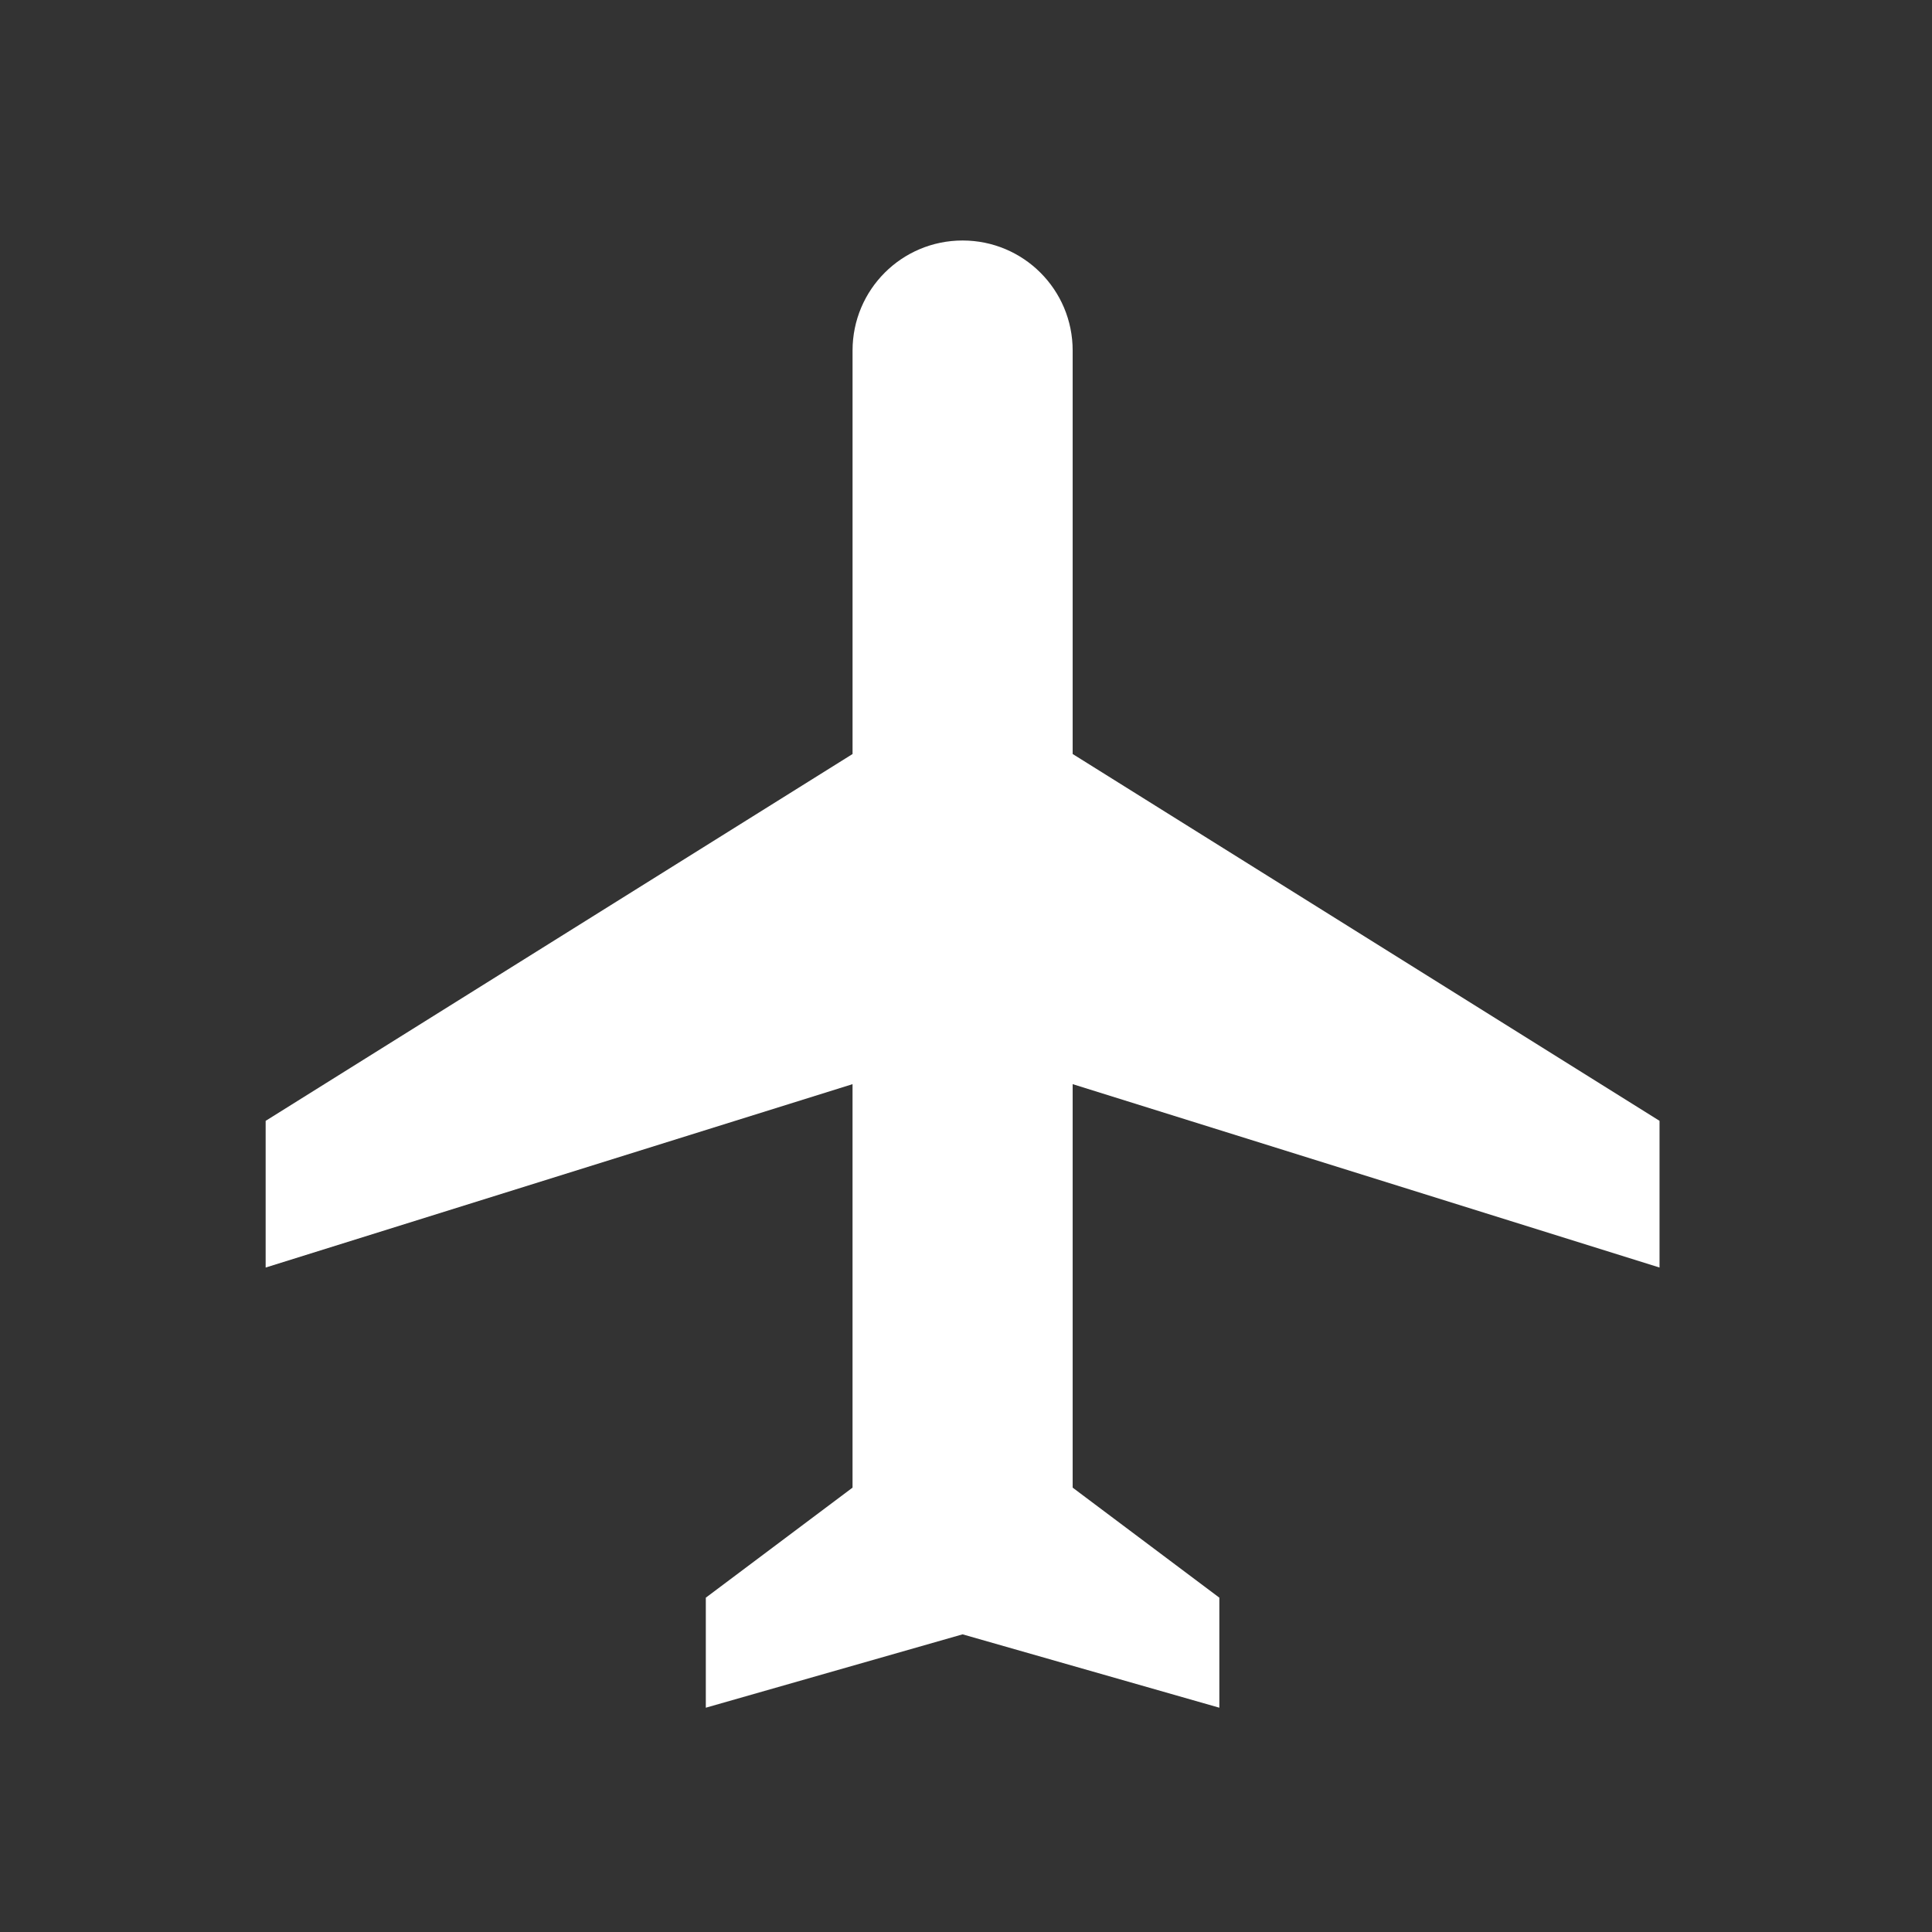 <?xml version="1.0" encoding="utf-8"?>
<!-- Generator: Adobe Illustrator 16.0.0, SVG Export Plug-In . SVG Version: 6.00 Build 0)  -->
<!DOCTYPE svg PUBLIC "-//W3C//DTD SVG 1.1//EN" "http://www.w3.org/Graphics/SVG/1.1/DTD/svg11.dtd">
<svg version="1.1" id="图层_1" xmlns="http://www.w3.org/2000/svg" xmlns:xlink="http://www.w3.org/1999/xlink" x="0px" y="0px"
	 width="100px" height="100px" viewBox="0 0 100 100" enable-background="new 0 0 100 100" xml:space="preserve">
<rect x="0" y="0" width="100" height="100" fill="#333333" stroke="none"/>
<g display="none">
	<path display="inline" fill="#6E6E6E" d="M49.888,6.713c-23.472,0-42.5,19.029-42.5,42.5s19.028,42.5,42.5,42.5
		c23.471,0,42.5-19.027,42.5-42.5C92.389,25.741,73.359,6.713,49.888,6.713L49.888,6.713z M49.888,83.912
		c-19.164,0-34.7-15.535-34.7-34.699s15.534-34.7,34.7-34.7c19.163,0,34.699,15.536,34.699,34.7S69.051,83.912,49.888,83.912
		L49.888,83.912z"/>
	<path display="inline" fill="#6E6E6E" d="M47.954,29.176c0,2.761,2.241,5.002,5.007,5.002c2.762,0,5.003-2.241,5.003-5.002
		c0-2.767-2.241-5.008-5.003-5.008C50.195,24.17,47.954,26.411,47.954,29.176L47.954,29.176z M51.518,75.258
		c-3.689,0.922-8.801,0.842-11.354-0.186c-2.557-1.023-3.486-4.754-2.064-8.284l6.369-15.871c1.417-3.53-0.426-7.254-4.092-8.272
		l-1.218-0.338c-3.666-1.018-3.594-2.352,0.164-2.96l3.644-0.595c3.757-0.611,8.92-0.274,11.475,0.75
		c2.557,1.027,3.479,4.753,2.054,8.285l-5.937,14.701c-1.43,3.531,0.357,7.312,3.959,8.398c3.607,1.09,3.537,2.734-0.154,3.659
		l-2.842,0.711L51.518,75.258L51.518,75.258z"/>
</g>
<path display="none" fill="#6E6E6E" d="M97.372,44.407L79.967,22.485c-1.922-2.402-5.479-2.402-7.4,0L55.258,44.407
	c-1.346,1.635-0.09,4.134,2.024,4.134h6.823c-0.19,12.783-0.19,29.034-22.593,42.012c-0.577,0.385-0.289,1.25,0.384,1.153
	c42.875-6.634,46.336-35.38,46.434-43.069h7.111C97.563,48.541,98.718,46.042,97.372,44.407L97.372,44.407z M42.569,49.886h-6.824
	c0.192-12.784,0.192-29.035,22.595-42.011c0.577-0.384,0.288-1.25-0.384-1.154c-42.884,6.633-46.344,35.475-46.44,43.069H4.403
	c-2.115,0-3.364,2.499-2.019,4.133l17.398,21.923c1.923,2.403,5.479,2.403,7.401,0l17.405-21.923
	C45.838,52.385,44.685,49.886,42.569,49.886L42.569,49.886z"/>
<path display="none" fill="#6E6E6E" d="M92.389,65.143h-42.5V54.518H23.334v-42.5h37.18v10.625h31.875l-10.625,21.25L92.389,65.143z
	 M12.709,91.714c-2.94,0-5.321-2.381-5.321-5.305V12.034c0-2.941,2.38-5.321,5.321-5.321s5.321,2.379,5.321,5.321v74.375
	C18.013,89.333,15.633,91.714,12.709,91.714L12.709,91.714z"/>
<g display="none">
	<path display="inline" fill="#6E6E6E" d="M80.667,34.834c-2.097,1.822-5.163,1.717-6.858-0.229
		c-1.688-1.948-1.363-5.001,0.732-6.821c2.092-1.822,5.163-1.719,6.857,0.229C83.089,29.959,82.764,33.01,80.667,34.834
		L80.667,34.834z M93.503,26.622L78.331,9.166c-2.579-2.968-7.063-3.287-10.026-0.713L47.113,26.872l4.442,5.114l6.282,7.223
		c0.83,0.951,0.728,2.466-0.274,3.334l-0.181,0.154c-0.998,0.871-2.489,0.784-3.337-0.192l-6.28-7.222l-4.442-5.11l-7.59,6.592
		l3.544,4.068l4.09,4.71c0.88,1.013,0.753,2.499-0.248,3.367l-0.18,0.153c-0.999,0.872-2.501,0.768-3.367-0.224l-4.093-4.711
		l-3.535-4.068l-7.584,6.592l4.442,5.114l6.282,7.227c0.827,0.949,0.721,2.464-0.274,3.33l-0.18,0.154
		c-1.004,0.873-2.493,0.785-3.34-0.188l-6.282-7.227l-4.442-5.109L6.961,61.779c-2.959,2.568-3.267,7.059-0.688,10.023
		l15.172,17.454c2.581,2.972,7.067,3.29,10.027,0.716l61.342-53.327C95.773,34.078,96.084,29.586,93.503,26.622L93.503,26.622z"/>
</g>
<g display="none">
	<path display="inline" fill="#6E6E6E" d="M49.888,6.713c-23.472,0-42.5,19.028-42.5,42.5c0,23.473,19.028,42.5,42.5,42.5
		c23.471,0,42.5-19.027,42.5-42.5C92.389,25.742,73.359,6.713,49.888,6.713L49.888,6.713z M53.518,9.724c0,0,2.662-1.544,3.59-0.617
		c0.927,0.926,4.168-0.154,12.506,4.786c0,0-1.836,1.959-2.236,1.841c0.232,0.426,0.955,1.724,1.466,2.526
		c0.618,0.97,0.771,1.037,0.771,1.037l-0.615,0.927l0.615,0.154c-0.615-0.154-0.926,1.698-1.818,2.007
		c-0.896,0.309,0.273,2.007-0.031,2.316c-0.311,0.309,0.152,3.088,0,4.725c-0.154,1.638-0.771,0.216-1.543,0
		c-0.773-0.215-2.011-0.711-2.113-1.174c-0.106-0.463-0.358-1.853-0.051-2.625c0.309-0.771-0.927-1.544-1.543-2.11
		c-0.617-0.565-3.089,0.104-3.553,0c-0.463-0.103-0.771-1.44-0.771-2.676c0-1.236,2.162,0.154,3.379,0
		c1.218-0.154,1.408-3.232,1.408-3.232l-0.07-2.617c-0.498-0.199-0.579-0.458,0.226-0.79c0,0-2.625-0.617-3.241,0.772
		c-0.617,1.389-0.928,1.255-1.082,2.635s-2.572,0.164-3.14,0c-0.565-0.165-2.11-2.018-2.11-2.018
		c0.465-1.081,0.772-1.853,0.772-1.853l-0.81-1.853V9.724H53.518z M29.159,24.083c0.262-0.35,2.008-3.396,4.169-2.47
		c2.162,0.926,3.551-1.081,3.551-1.081s3.174-3.242,3.363-2.779l0.189,0.463c-0.189-0.463,2.625-1.235,2.934,0.31
		c0.309,1.544,2.162,2.32,2.162,2.32s-1.081,1.848-0.772,3.237c0.309,1.391,1.389,1.699,0.772,2.935
		c-0.618,1.234-1.853,1.698-2.162,2.315c-0.309,0.618-2.848-2.007-3.123-2.934c-0.275-0.926-1.631-1.853-2.806-1.544
		s-4.263,1.081-4.88,0.772C31.939,25.318,28.436,25.049,29.159,24.083L29.159,24.083z M70.539,69.479
		c-1.234,3.242-4.168,8.803-5.712,10.348c-1.545,1.545-3.397,4.479-4.787,5.559s-1.39,3.09-3.088,2.936
		c-1.699-0.154-3.706-4.941-3.243-6.176c0.464-1.236-8.492-3.398-8.492-3.398s-3.86-0.463-4.632-7.873
		c-0.137-1.32-0.226-2.256-0.279-2.906c-1.16-0.512-5.71-2.396-8.522-1.727c-3.243,0.771-4.015-1.029-6.794-1.441l-4.787-4.426
		c0,0-7.874-9.109-6.948-10.654c0.926-1.544,0.926-5.713,1.081-6.64c0.155-0.926-1.232-6.794-1.157-7.565
		c0.076-0.772-1.159-3.706-1.159-3.706s2.934-6.177,3.397-6.177s2.162,5.25,3.86,5.404c1.698,0.154,6.33-0.154,7.025-0.926
		c0.695-0.772,1.313-1.698,2.084-1.698s0.772-0.464,2.162,0.154c1.389,0.617,2.934,1.544,3.551,2.47
		c0.618,0.927-0.463,2.779,2.779,2.779c3.243,0,3.243-0.771,3.706,1.39c0.463,2.162,1.012,6.948-0.343,7.258
		c-1.355,0.309-5.37,5.009-5.061,6.519c0.309,1.51,0.309,3.826-0.309,5.216c-0.617,1.389-1.081,1.852-3.396,1.697
		c-2.315-0.156-4.274-1.391-4.917,0.463c-0.642,1.854-1.871,6.025,0.285,5.605c0,0,3.396-1.033,4.632,0
		c1.235,1.033,9.11,4.432,9.11,4.432s7.103-7.723,18.22-2.779l1.854,1.236l3.089-0.672c0,0,4.015-1.184,5.403-0.873l1.391,0.309
		v-0.617C70.539,62.994,71.773,66.236,70.539,69.479L70.539,69.479z M88.604,51.878c0,0-0.926-1.391-0.926-2.852
		c0-1.462-1.08-1.318-1.08-3.171s-1.391-1.235-2.316-2.47c-0.926-1.235-1.389,0.463-2.16,0.617s-0.618,1.39-1.391,2.856
		c-0.771,1.467-2.778,2.394-3.396,2.118c-0.618-0.273-2.937-2.35-3.089-2.813c-0.155-0.463-3.243-3.088-3.157-3.705
		c0.086-0.618-0.856-3.86-1.476-5.404c-0.617-1.544,0-7.628,0-7.628c-0.928-0.524,8.492-4.416,7.258-4.879
		c-1.234-0.464-1.854-5.559-1.854-5.559l4.494,2.315c4.494,2.316,10.174,20.691,10.174,20.691v5.249L88.604,51.878z"/>
</g>
<g display="none">
	<path display="inline" fill="#6E6E6E" d="M82.206,18.25c-5.894,0-10.632,4.739-10.632,10.632c0,3.074,1.322,5.849,3.416,7.813
		L62.18,63.424c-0.385-0.043-0.812-0.086-1.195-0.086c-1.024,0-2.008,0.128-2.945,0.428L48.004,49.205
		c1.494-1.836,2.392-4.184,2.392-6.704c0-5.892-4.739-10.631-10.632-10.631s-10.633,4.739-10.633,10.631
		c0,2.049,0.555,3.928,1.581,5.551l-8.283,9.863c-1.196-0.47-2.562-0.769-3.928-0.769c-5.893,0-10.632,4.738-10.632,10.631
		s4.739,10.632,10.632,10.632c5.892,0,10.63-4.739,10.63-10.632c0-2.049-0.597-4.014-1.622-5.635l8.583-9.692
		c1.154,0.426,2.391,0.641,3.672,0.641c0.981,0,1.878-0.129,2.776-0.385l10.162,14.562c-1.494,1.834-2.349,4.141-2.349,6.703
		c0,5.893,4.741,10.631,10.631,10.631c5.894,0,10.633-4.738,10.633-10.631c0-3.074-1.324-5.851-3.416-7.814l12.854-26.729
		c0.385,0.043,0.768,0.085,1.194,0.085c5.894,0,10.632-4.739,10.632-10.63C92.88,22.989,88.057,18.25,82.206,18.25L82.206,18.25z
		 M18.457,72.604c-2.647,0-4.825-2.136-4.825-4.824c0-2.647,2.136-4.825,4.825-4.825c2.647,0,4.825,2.135,4.825,4.825
		C23.282,70.426,21.104,72.604,18.457,72.604L18.457,72.604z M34.896,42.501c0-2.647,2.135-4.825,4.825-4.825
		c2.69,0,4.826,2.136,4.826,4.825c0,2.647-2.136,4.826-4.826,4.826C37.031,47.327,34.896,45.149,34.896,42.501L34.896,42.501z
		 M60.941,78.795c-2.646,0-4.825-2.135-4.825-4.824c0-2.646,2.136-4.824,4.825-4.824c2.646,0,4.824,2.135,4.824,4.824
		C65.768,76.618,63.589,78.795,60.941,78.795L60.941,78.795z M82.206,33.707c-2.647,0-4.825-2.136-4.825-4.825
		c0-2.648,2.135-4.825,4.825-4.825c2.646,0,4.823,2.134,4.823,4.825C87.029,31.571,84.854,33.707,82.206,33.707L82.206,33.707z"/>
	<path display="inline" fill="#6E6E6E" d="M11.924,67.48c0,3.584,2.906,6.49,6.491,6.49c3.583,0,6.49-2.906,6.49-6.49
		s-2.907-6.492-6.49-6.492C14.83,60.988,11.924,63.896,11.924,67.48L11.924,67.48z"/>
	<path display="inline" fill="#6E6E6E" d="M33.23,42.501c0,3.584,2.906,6.49,6.49,6.49s6.49-2.906,6.49-6.49s-2.906-6.49-6.49-6.49
		S33.23,38.917,33.23,42.501L33.23,42.501z"/>
	<path display="inline" fill="#6E6E6E" d="M54.452,73.971c0,3.584,2.905,6.49,6.489,6.49s6.49-2.906,6.49-6.49
		s-2.906-6.49-6.49-6.49S54.452,70.387,54.452,73.971L54.452,73.971z"/>
	<path display="inline" fill="#6E6E6E" d="M75.716,28.882c0,3.583,2.905,6.489,6.49,6.489c3.584,0,6.489-2.906,6.489-6.489
		c0-3.585-2.905-6.491-6.489-6.491C78.621,22.391,75.716,25.297,75.716,28.882L75.716,28.882z"/>
</g>
<g>
	<path fill="#FFFFFF" d="M85.897,65.607v-7.593L55.521,39.027V18.144c0-3.151-2.546-5.696-5.697-5.696
		c-3.151,0-5.696,2.545-5.696,5.696v20.884L13.75,58.015v7.593l30.377-9.492V77l-7.594,5.695v5.696l13.29-3.798l13.29,3.798v-5.696
		L55.521,77V56.115L85.897,65.607z M85.897,65.607"/>
</g>
</svg>
